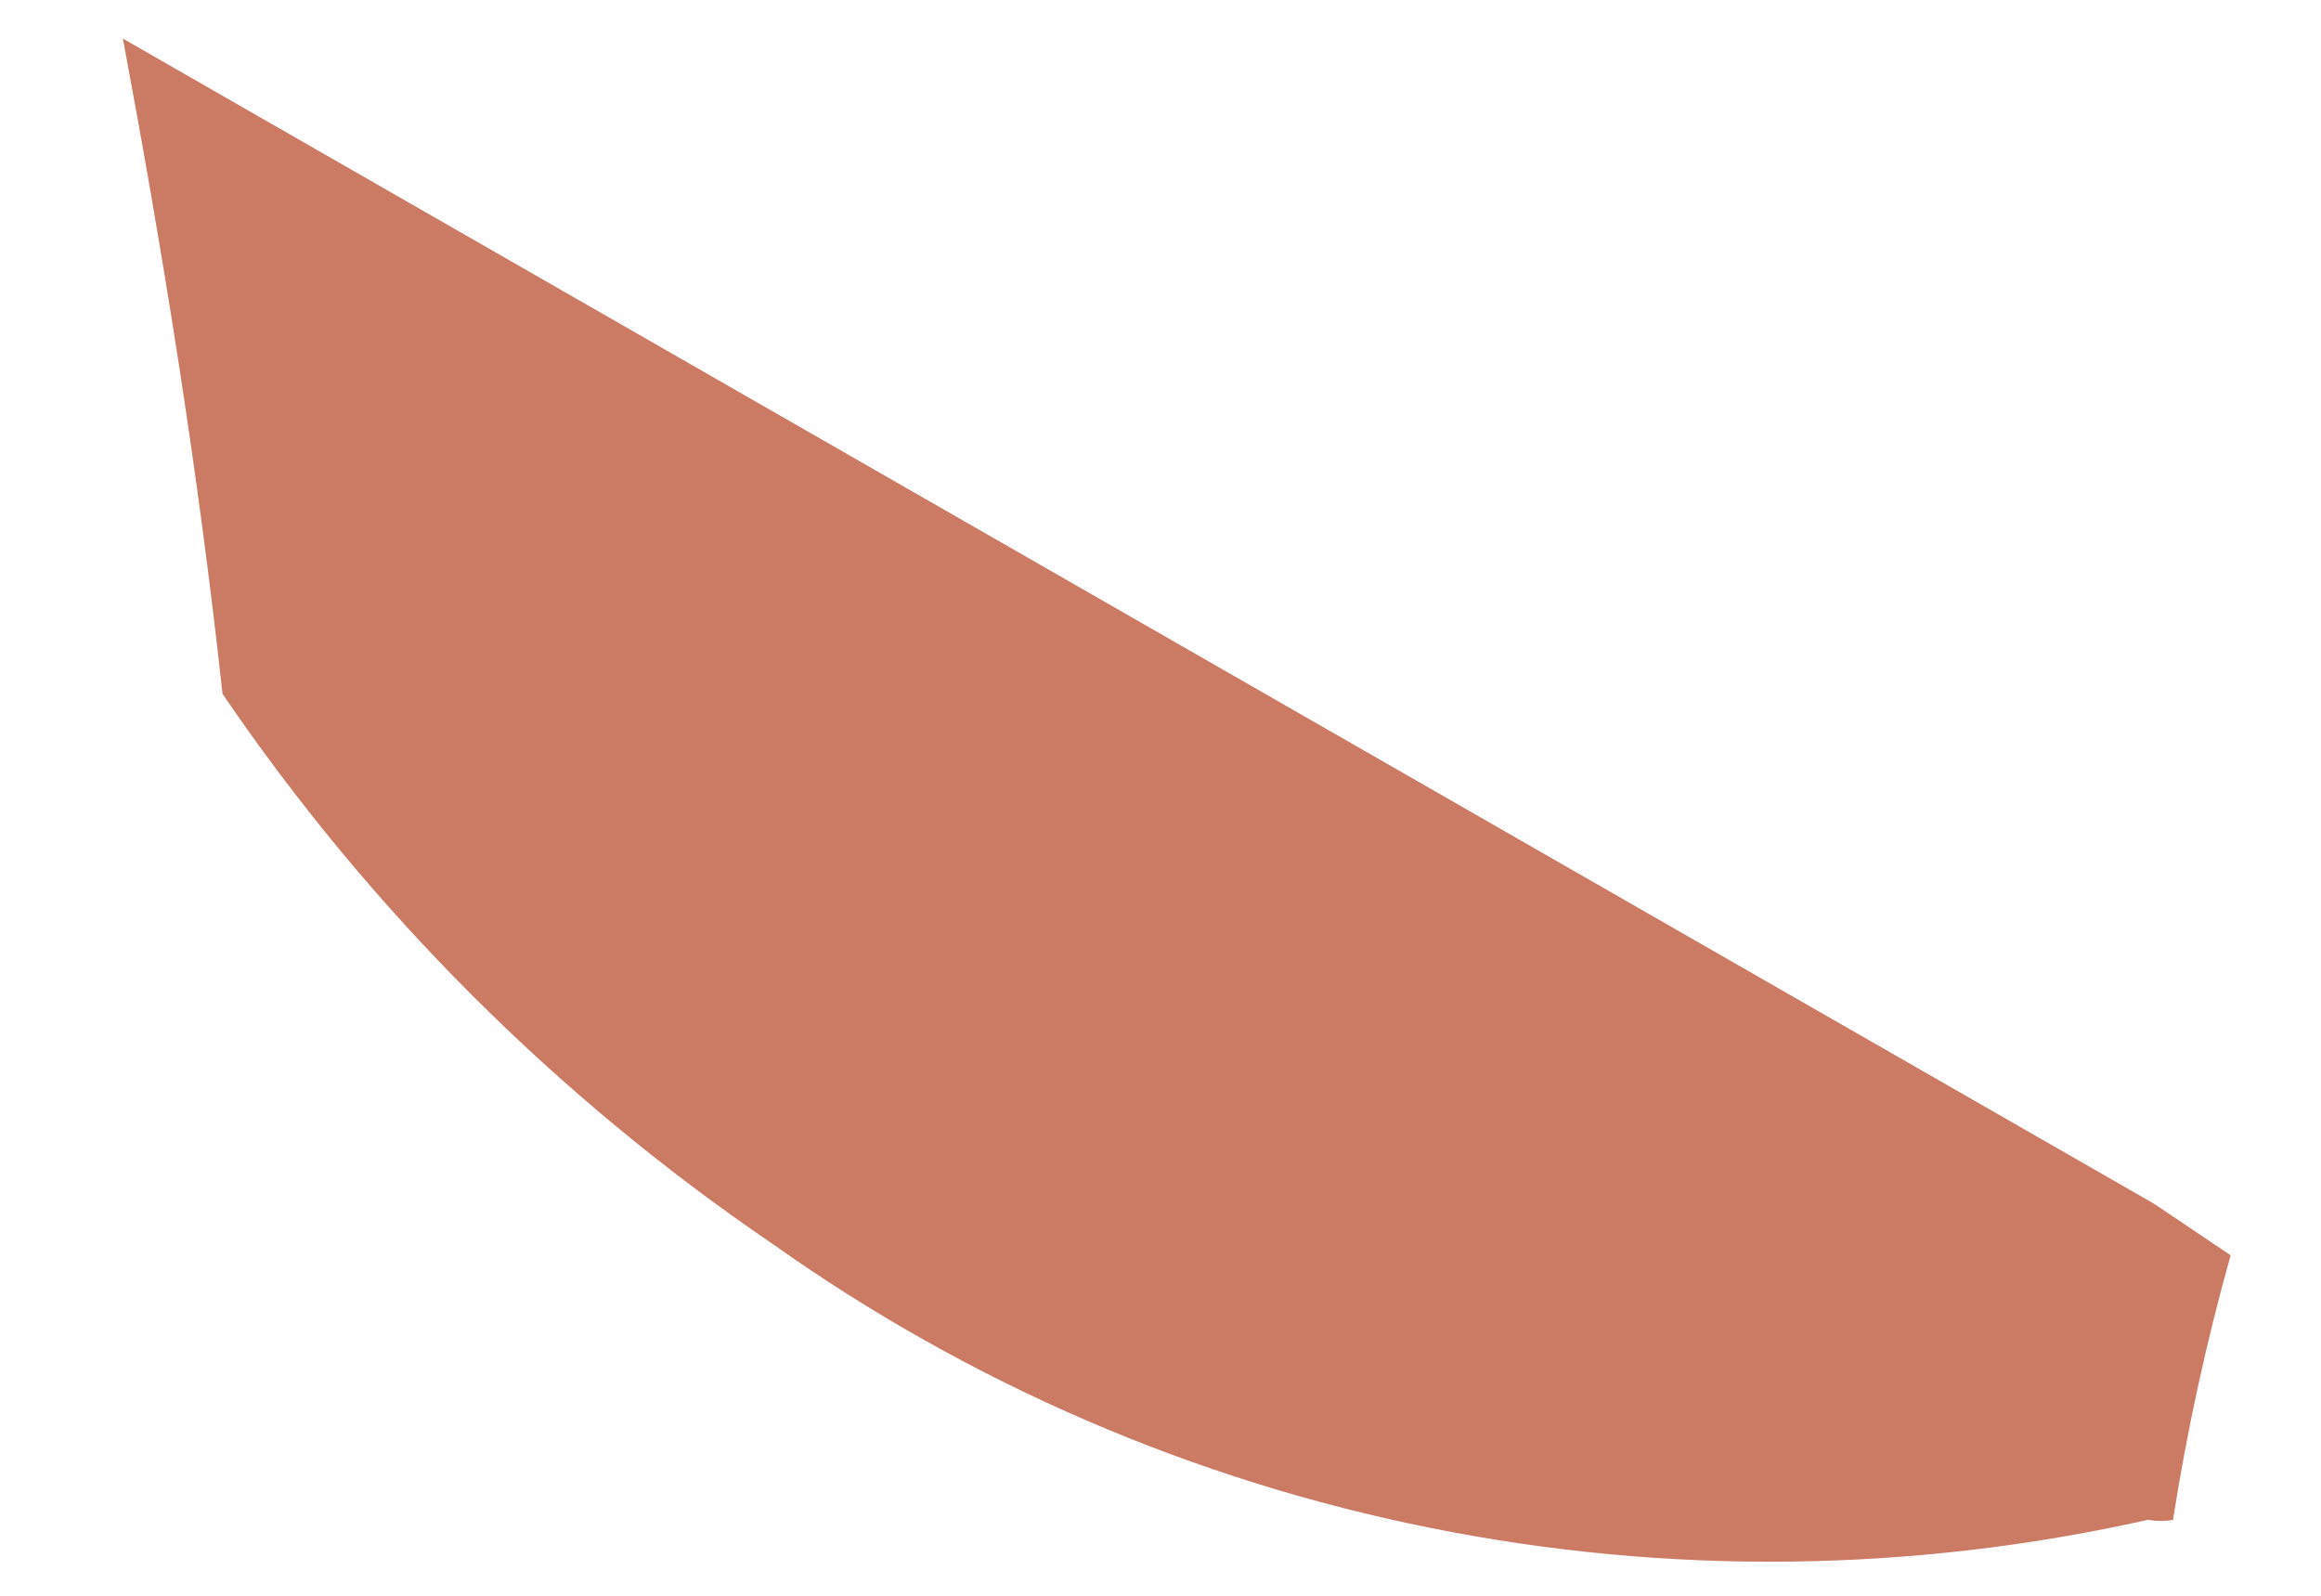 <?xml version="1.0" encoding="UTF-8" standalone="no"?><svg width='16' height='11' viewBox='0 0 16 11' fill='none' xmlns='http://www.w3.org/2000/svg'>
<path d='M15.377 8.653C15.209 9.252 15.076 9.861 14.98 10.476C14.924 10.487 14.865 10.487 14.809 10.476C13.183 10.841 11.498 10.861 9.865 10.533C8.231 10.206 6.684 9.538 5.325 8.574C3.835 7.56 2.549 6.274 1.534 4.783C1.363 3.211 1.112 1.679 0.847 0.266L14.848 8.297L15.377 8.653Z' fill='#CB7A63'/>
</svg>
